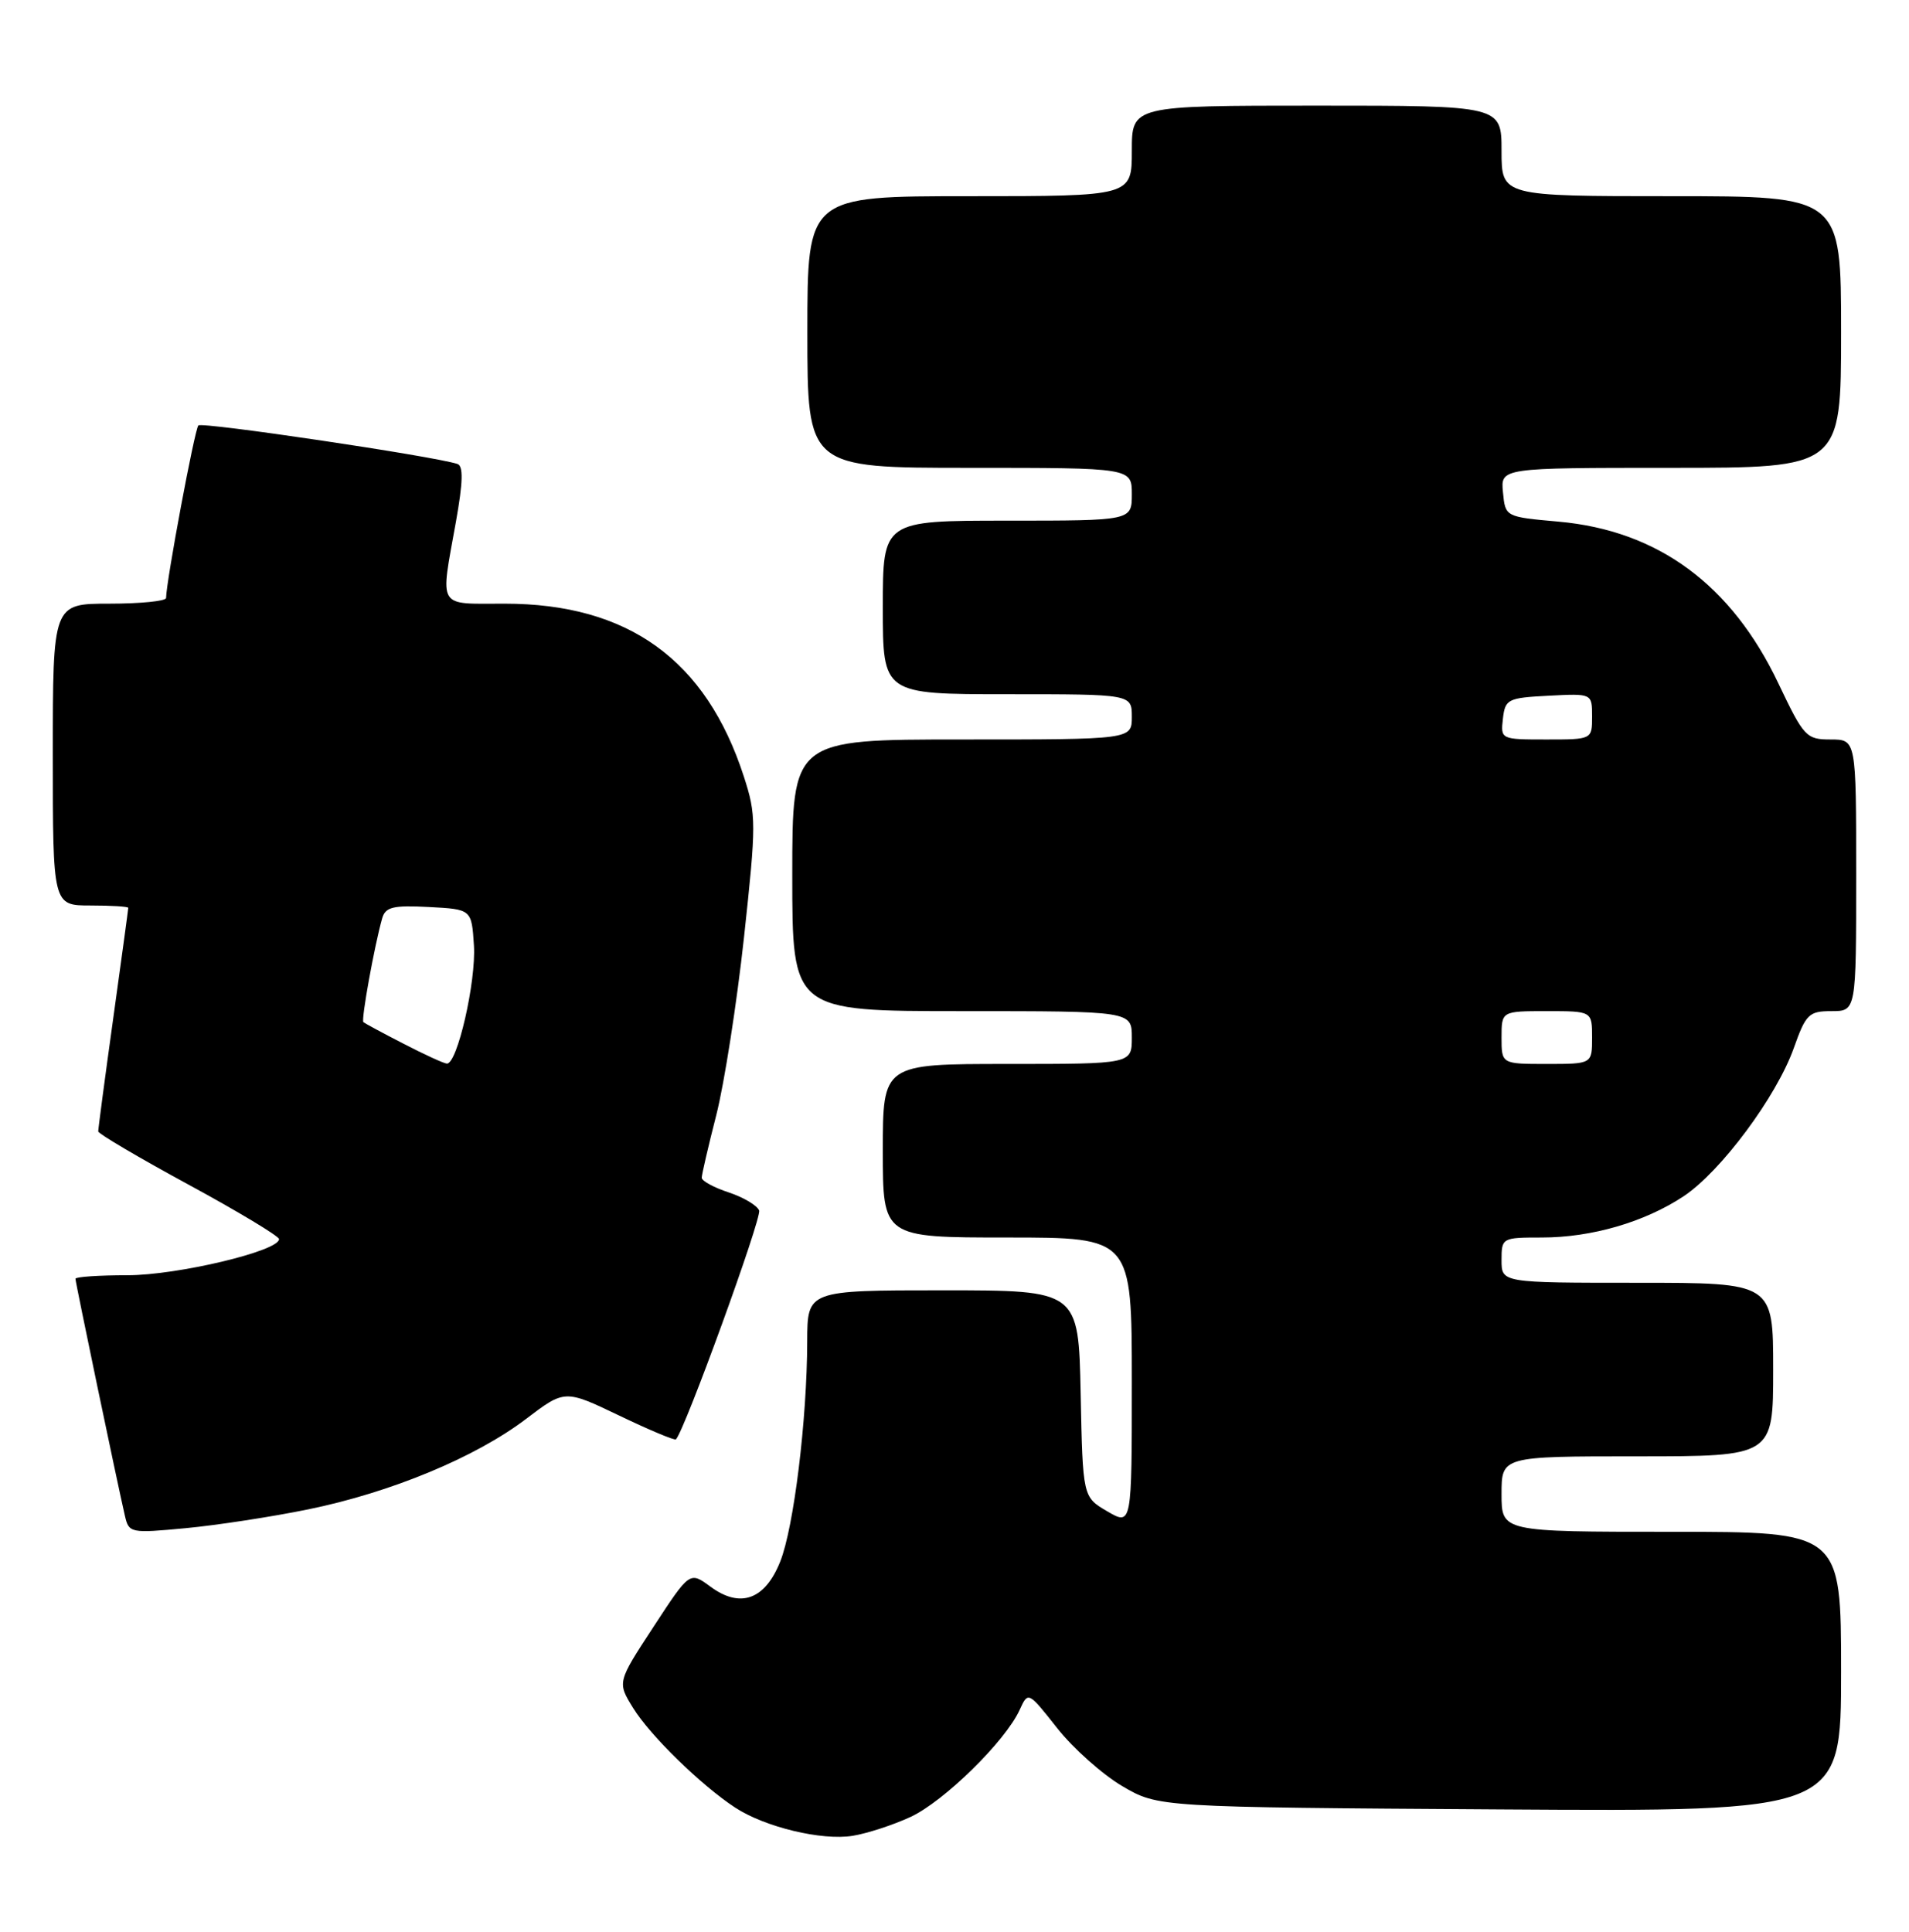 <?xml version="1.0" encoding="UTF-8" standalone="no"?>
<!DOCTYPE svg PUBLIC "-//W3C//DTD SVG 1.1//EN" "http://www.w3.org/Graphics/SVG/1.1/DTD/svg11.dtd" >
<svg xmlns="http://www.w3.org/2000/svg" xmlns:xlink="http://www.w3.org/1999/xlink" version="1.1" viewBox="0 0 253 256">
 <g >
 <path fill="currentColor"
d=" M 120.69 240.78 C 125.12 238.72 133.24 230.75 135.13 226.61 C 136.26 224.14 136.26 224.14 140.11 229.02 C 142.23 231.70 146.11 235.16 148.73 236.70 C 153.50 239.50 153.50 239.50 198.75 239.79 C 244.00 240.08 244.00 240.08 244.00 221.54 C 244.00 203.00 244.00 203.00 221.50 203.00 C 199.00 203.00 199.00 203.00 199.00 198.00 C 199.00 193.00 199.00 193.00 217.00 193.00 C 235.00 193.00 235.00 193.00 235.00 181.50 C 235.00 170.00 235.00 170.00 217.00 170.00 C 199.00 170.00 199.00 170.00 199.00 167.00 C 199.00 164.04 199.07 164.00 204.34 164.00 C 210.94 164.00 217.95 161.96 223.12 158.54 C 228.05 155.28 235.44 145.33 237.73 138.90 C 239.33 134.39 239.73 134.00 242.73 134.00 C 246.00 134.00 246.00 134.00 246.00 116.00 C 246.00 98.00 246.00 98.00 242.61 98.00 C 239.38 98.00 239.06 97.65 235.70 90.59 C 229.48 77.48 219.74 70.31 206.55 69.13 C 199.50 68.50 199.50 68.50 199.19 65.25 C 198.87 62.00 198.87 62.00 221.44 62.00 C 244.00 62.00 244.00 62.00 244.00 44.00 C 244.00 26.00 244.00 26.00 221.50 26.00 C 199.00 26.00 199.00 26.00 199.00 20.00 C 199.00 14.00 199.00 14.00 174.50 14.00 C 150.00 14.00 150.00 14.00 150.00 20.00 C 150.00 26.00 150.00 26.00 128.50 26.00 C 107.00 26.00 107.00 26.00 107.00 44.00 C 107.00 62.00 107.00 62.00 128.50 62.00 C 150.00 62.00 150.00 62.00 150.00 65.50 C 150.00 69.00 150.00 69.00 133.50 69.00 C 117.00 69.00 117.00 69.00 117.00 80.50 C 117.00 92.00 117.00 92.00 133.50 92.00 C 150.00 92.00 150.00 92.00 150.00 95.00 C 150.00 98.00 150.00 98.00 127.50 98.00 C 105.00 98.00 105.00 98.00 105.00 116.00 C 105.00 134.00 105.00 134.00 127.50 134.00 C 150.00 134.00 150.00 134.00 150.00 137.50 C 150.00 141.00 150.00 141.00 133.50 141.00 C 117.00 141.00 117.00 141.00 117.00 152.50 C 117.00 164.00 117.00 164.00 133.50 164.00 C 150.00 164.00 150.00 164.00 150.00 183.09 C 150.00 202.18 150.00 202.18 146.75 200.29 C 143.50 198.39 143.50 198.39 143.22 184.70 C 142.94 171.00 142.94 171.00 124.97 171.00 C 107.00 171.00 107.00 171.00 106.98 177.75 C 106.96 188.16 105.20 202.45 103.40 206.95 C 101.38 212.02 98.09 213.19 94.13 210.25 C 91.41 208.25 91.41 208.25 86.61 215.59 C 81.80 222.94 81.80 222.94 83.91 226.35 C 86.16 230.00 92.92 236.59 97.43 239.55 C 101.39 242.14 108.92 243.95 113.00 243.29 C 114.92 242.98 118.39 241.85 120.69 240.78 Z  M 40.83 200.03 C 51.80 197.79 63.00 193.14 69.68 188.07 C 74.85 184.14 74.85 184.14 82.07 187.60 C 86.03 189.50 89.41 190.92 89.58 190.75 C 90.73 189.61 100.98 161.40 100.61 160.42 C 100.35 159.75 98.53 158.67 96.57 158.02 C 94.61 157.38 93.00 156.50 93.00 156.08 C 93.00 155.66 93.87 151.92 94.93 147.77 C 95.99 143.61 97.64 133.03 98.60 124.25 C 100.24 109.08 100.24 108.03 98.58 102.90 C 93.57 87.44 83.26 80.00 66.87 80.00 C 57.85 80.00 58.33 80.81 60.42 69.17 C 61.37 63.85 61.42 61.74 60.61 61.48 C 57.28 60.42 26.77 55.89 26.29 56.38 C 25.80 56.87 22.04 76.98 22.01 79.25 C 22.00 79.66 18.62 80.00 14.50 80.00 C 7.00 80.00 7.00 80.00 7.00 100.00 C 7.00 120.00 7.00 120.00 12.00 120.00 C 14.75 120.00 17.00 120.14 17.00 120.31 C 17.00 120.48 16.10 127.09 15.00 135.00 C 13.90 142.91 13.01 149.63 13.02 149.94 C 13.03 150.25 18.42 153.43 25.00 157.00 C 31.58 160.57 36.97 163.82 36.98 164.21 C 37.03 165.78 23.52 169.00 16.89 169.00 C 13.10 169.00 10.00 169.21 10.00 169.47 C 10.00 169.94 15.55 196.55 16.55 200.86 C 17.08 203.17 17.27 203.21 24.61 202.52 C 28.75 202.13 36.05 201.01 40.83 200.03 Z  M 199.00 137.50 C 199.00 134.00 199.00 134.00 205.00 134.00 C 211.00 134.00 211.00 134.00 211.00 137.50 C 211.00 141.00 211.00 141.00 205.00 141.00 C 199.00 141.00 199.00 141.00 199.00 137.50 Z  M 199.18 95.25 C 199.48 92.65 199.81 92.48 205.25 92.20 C 211.00 91.90 211.00 91.90 211.00 94.95 C 211.00 98.00 211.00 98.00 204.93 98.00 C 198.91 98.00 198.87 97.98 199.18 95.25 Z  M 53.50 138.33 C 50.75 136.92 48.35 135.62 48.16 135.46 C 47.84 135.17 49.62 125.33 50.65 121.70 C 51.08 120.20 52.08 119.95 56.83 120.20 C 62.50 120.50 62.50 120.50 62.81 125.30 C 63.11 130.07 60.60 141.04 59.22 140.95 C 58.82 140.93 56.25 139.75 53.50 138.33 Z "/>
</g>
</svg>